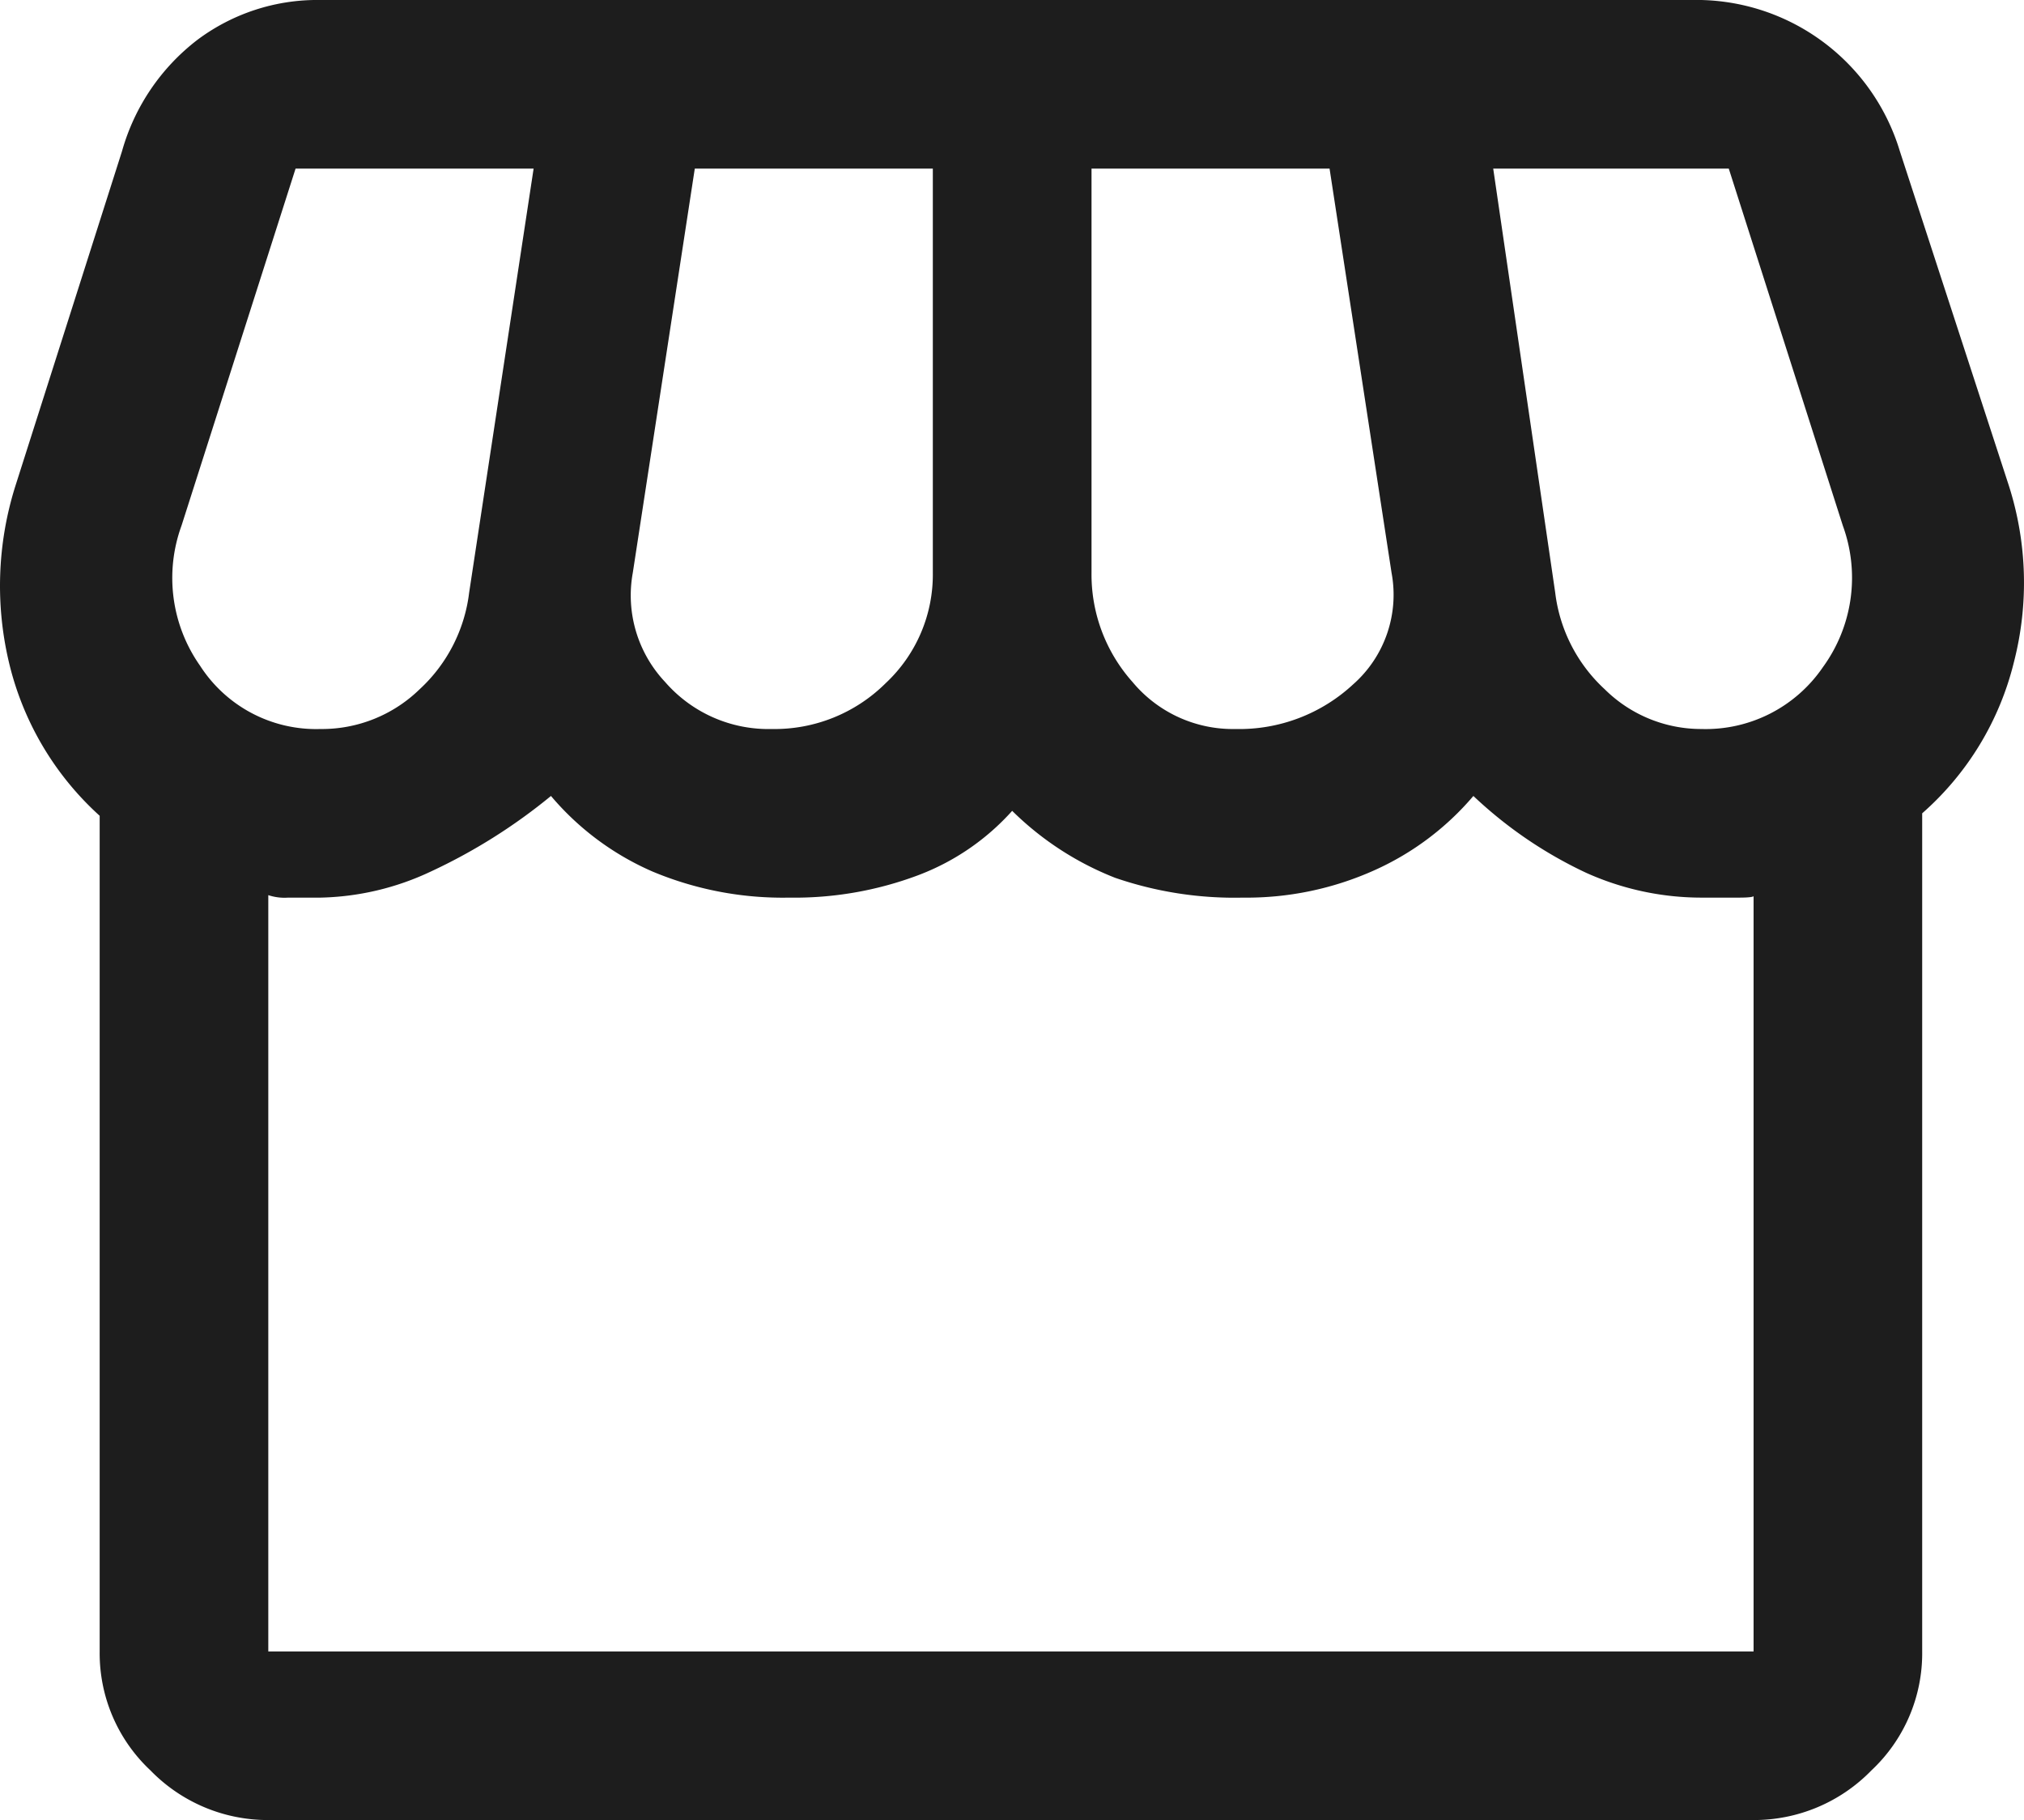 <svg xmlns="http://www.w3.org/2000/svg" width="40.813" height="36.7" viewBox="0 0 40.813 36.7">
  <path id="fran" d="M42.35,22.1V39a3.234,3.234,0,0,1-1.025,2.4,3.3,3.3,0,0,1-2.375,1H9a3.3,3.3,0,0,1-2.375-1A3.234,3.234,0,0,1,5.6,39V22.15a6.049,6.049,0,0,1-1.825-3.075A6.693,6.693,0,0,1,3.9,15.5L6.05,8.75A4.294,4.294,0,0,1,7.575,6.5a4.035,4.035,0,0,1,2.475-.8H37.7a4.287,4.287,0,0,1,4.2,3.05l2.2,6.75a6.425,6.425,0,0,1,.1,3.55,5.934,5.934,0,0,1-1.85,3.05ZM28.5,20.4a3.374,3.374,0,0,0,2.375-.9,2.409,2.409,0,0,0,.775-2.25L30.4,9.1H25.6v8.15a3.254,3.254,0,0,0,.825,2.2,2.632,2.632,0,0,0,2.075.95Zm-9.35,0a3.176,3.176,0,0,0,2.3-.925,2.994,2.994,0,0,0,.95-2.225V9.1H17.6l-1.25,8.15a2.546,2.546,0,0,0,.65,2.2,2.76,2.76,0,0,0,2.15.95Zm-9.1,0a2.823,2.823,0,0,0,2-.8,3.166,3.166,0,0,0,1-1.95l1.3-8.55H9.55l-2.3,7.2a3.076,3.076,0,0,0,.375,2.825A2.782,2.782,0,0,0,10.05,20.4Zm27.85,0a2.861,2.861,0,0,0,2.45-1.25,3.063,3.063,0,0,0,.4-2.85l-2.3-7.2H33.7l1.25,8.55a3.166,3.166,0,0,0,1,1.95A2.764,2.764,0,0,0,37.9,20.4ZM9,39H38.95V23.75q.05.05-.3.05H37.9a5.667,5.667,0,0,1-2.325-.5A8.627,8.627,0,0,1,33.3,21.75a5.649,5.649,0,0,1-2,1.5,6.285,6.285,0,0,1-2.65.55,7.4,7.4,0,0,1-2.575-.4A6.154,6.154,0,0,1,24,22.05a4.833,4.833,0,0,1-1.9,1.3,7.089,7.089,0,0,1-2.6.45,6.8,6.8,0,0,1-2.75-.525A5.606,5.606,0,0,1,14.7,21.75a11.34,11.34,0,0,1-2.425,1.525,5.464,5.464,0,0,1-2.225.525H9.4a1.04,1.04,0,0,1-.4-.05Zm29.95,0h0Z" transform="translate(-3.59 -5.7)" fill="#1d1d1d"/>
</svg>
